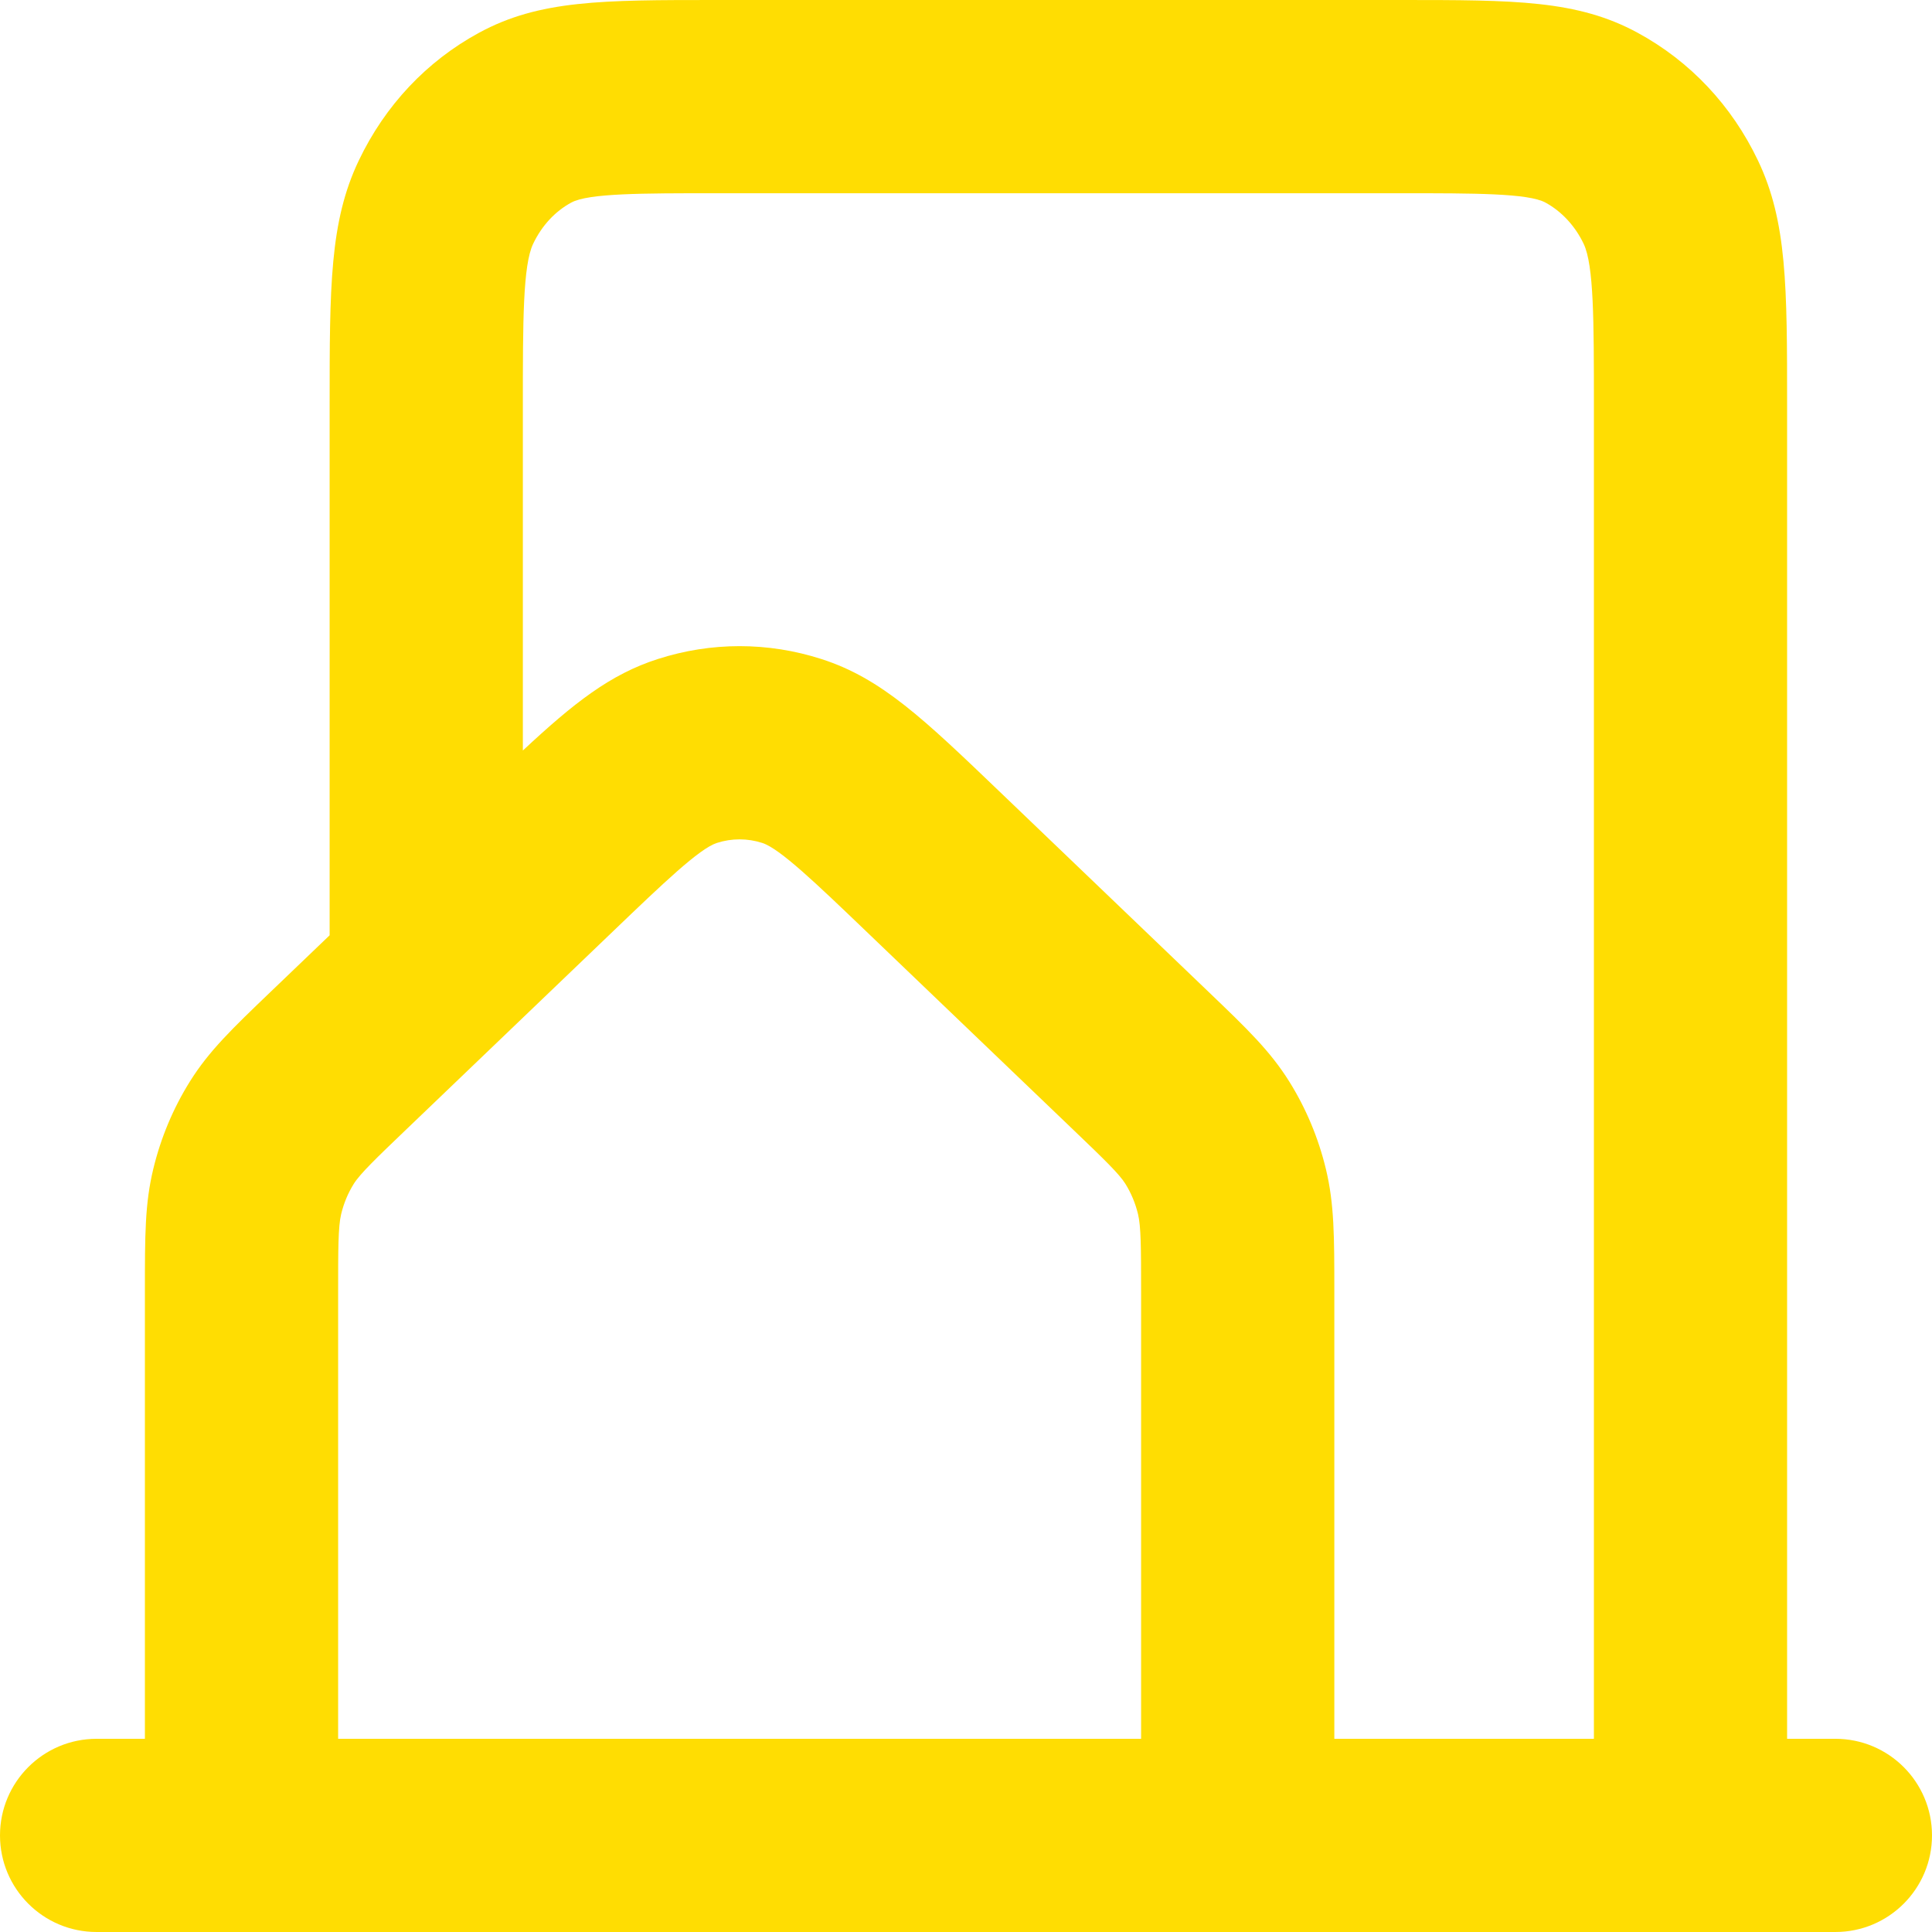 <?xml version="1.0" encoding="UTF-8"?>
<svg id="Layer_1" data-name="Layer 1" xmlns="http://www.w3.org/2000/svg" viewBox="0 0 650 650">
  <defs>
    <style>
      .cls-1 {
        fill: #ffdd02;
      }
    </style>
  </defs>
  <path class="cls-1" d="M617.5,650H32.5c-17.95,0-32.5-14.55-32.5-32.5s14.55-32.5,32.5-32.5h16.25v-150.53c0-19.01,0-29.48,2.82-41.19,2.53-10.47,6.67-20.37,12.31-29.41,6.43-10.3,14.25-17.8,27.22-30.23l19.8-18.97v-178.16c0-39.97,0-61.98,9.82-82.53,8.85-18.53,22.83-33.38,40.43-42.95C181.45,0,202.57,0,240.91,0h230.34c38.32,0,59.43,0,79.73,11.03,17.63,9.58,31.62,24.43,40.46,42.95,9.81,20.53,9.81,42.51,9.81,82.42v448.6h16.25c17.95,0,32.5,14.55,32.5,32.5s-14.55,32.5-32.5,32.5ZM448.91,585h87.34V136.4c0-28.4,0-47.16-3.46-54.4-2.86-5.99-7.42-10.9-12.85-13.85-5.78-3.14-23.78-3.14-48.68-3.14h-230.34c-24.93,0-42.94,0-48.72,3.14-5.48,2.98-9.91,7.77-12.82,13.85-3.47,7.26-3.47,26.06-3.47,54.52v115.98c17.2-16.04,29.41-25.64,45.38-30.77,18.01-5.79,37.06-5.79,55.08,0,20.17,6.48,34.36,20.08,60.11,44.77l70.08,67.16c12.94,12.4,20.75,19.89,27.21,30.23,5.64,9.04,9.78,18.93,12.31,29.41,2.84,11.78,2.84,22.85,2.84,41.19v150.53ZM113.75,585h270.16v-150.53c0-14.65-.04-21.87-1.03-25.96-.89-3.68-2.32-7.12-4.26-10.23-2.06-3.3-6.98-8.08-17.04-17.71l-70.08-67.15c-16.91-16.21-29.13-27.92-35.04-29.82-5-1.61-10.29-1.61-15.28,0-5.88,1.89-18.09,13.59-34.97,29.77l-70.13,67.2c-9.31,8.92-14.92,14.3-17.05,17.71-1.95,3.12-3.38,6.56-4.26,10.23-1.01,4.21-1.01,11.94-1.01,25.96v150.53Z" />
</svg>
